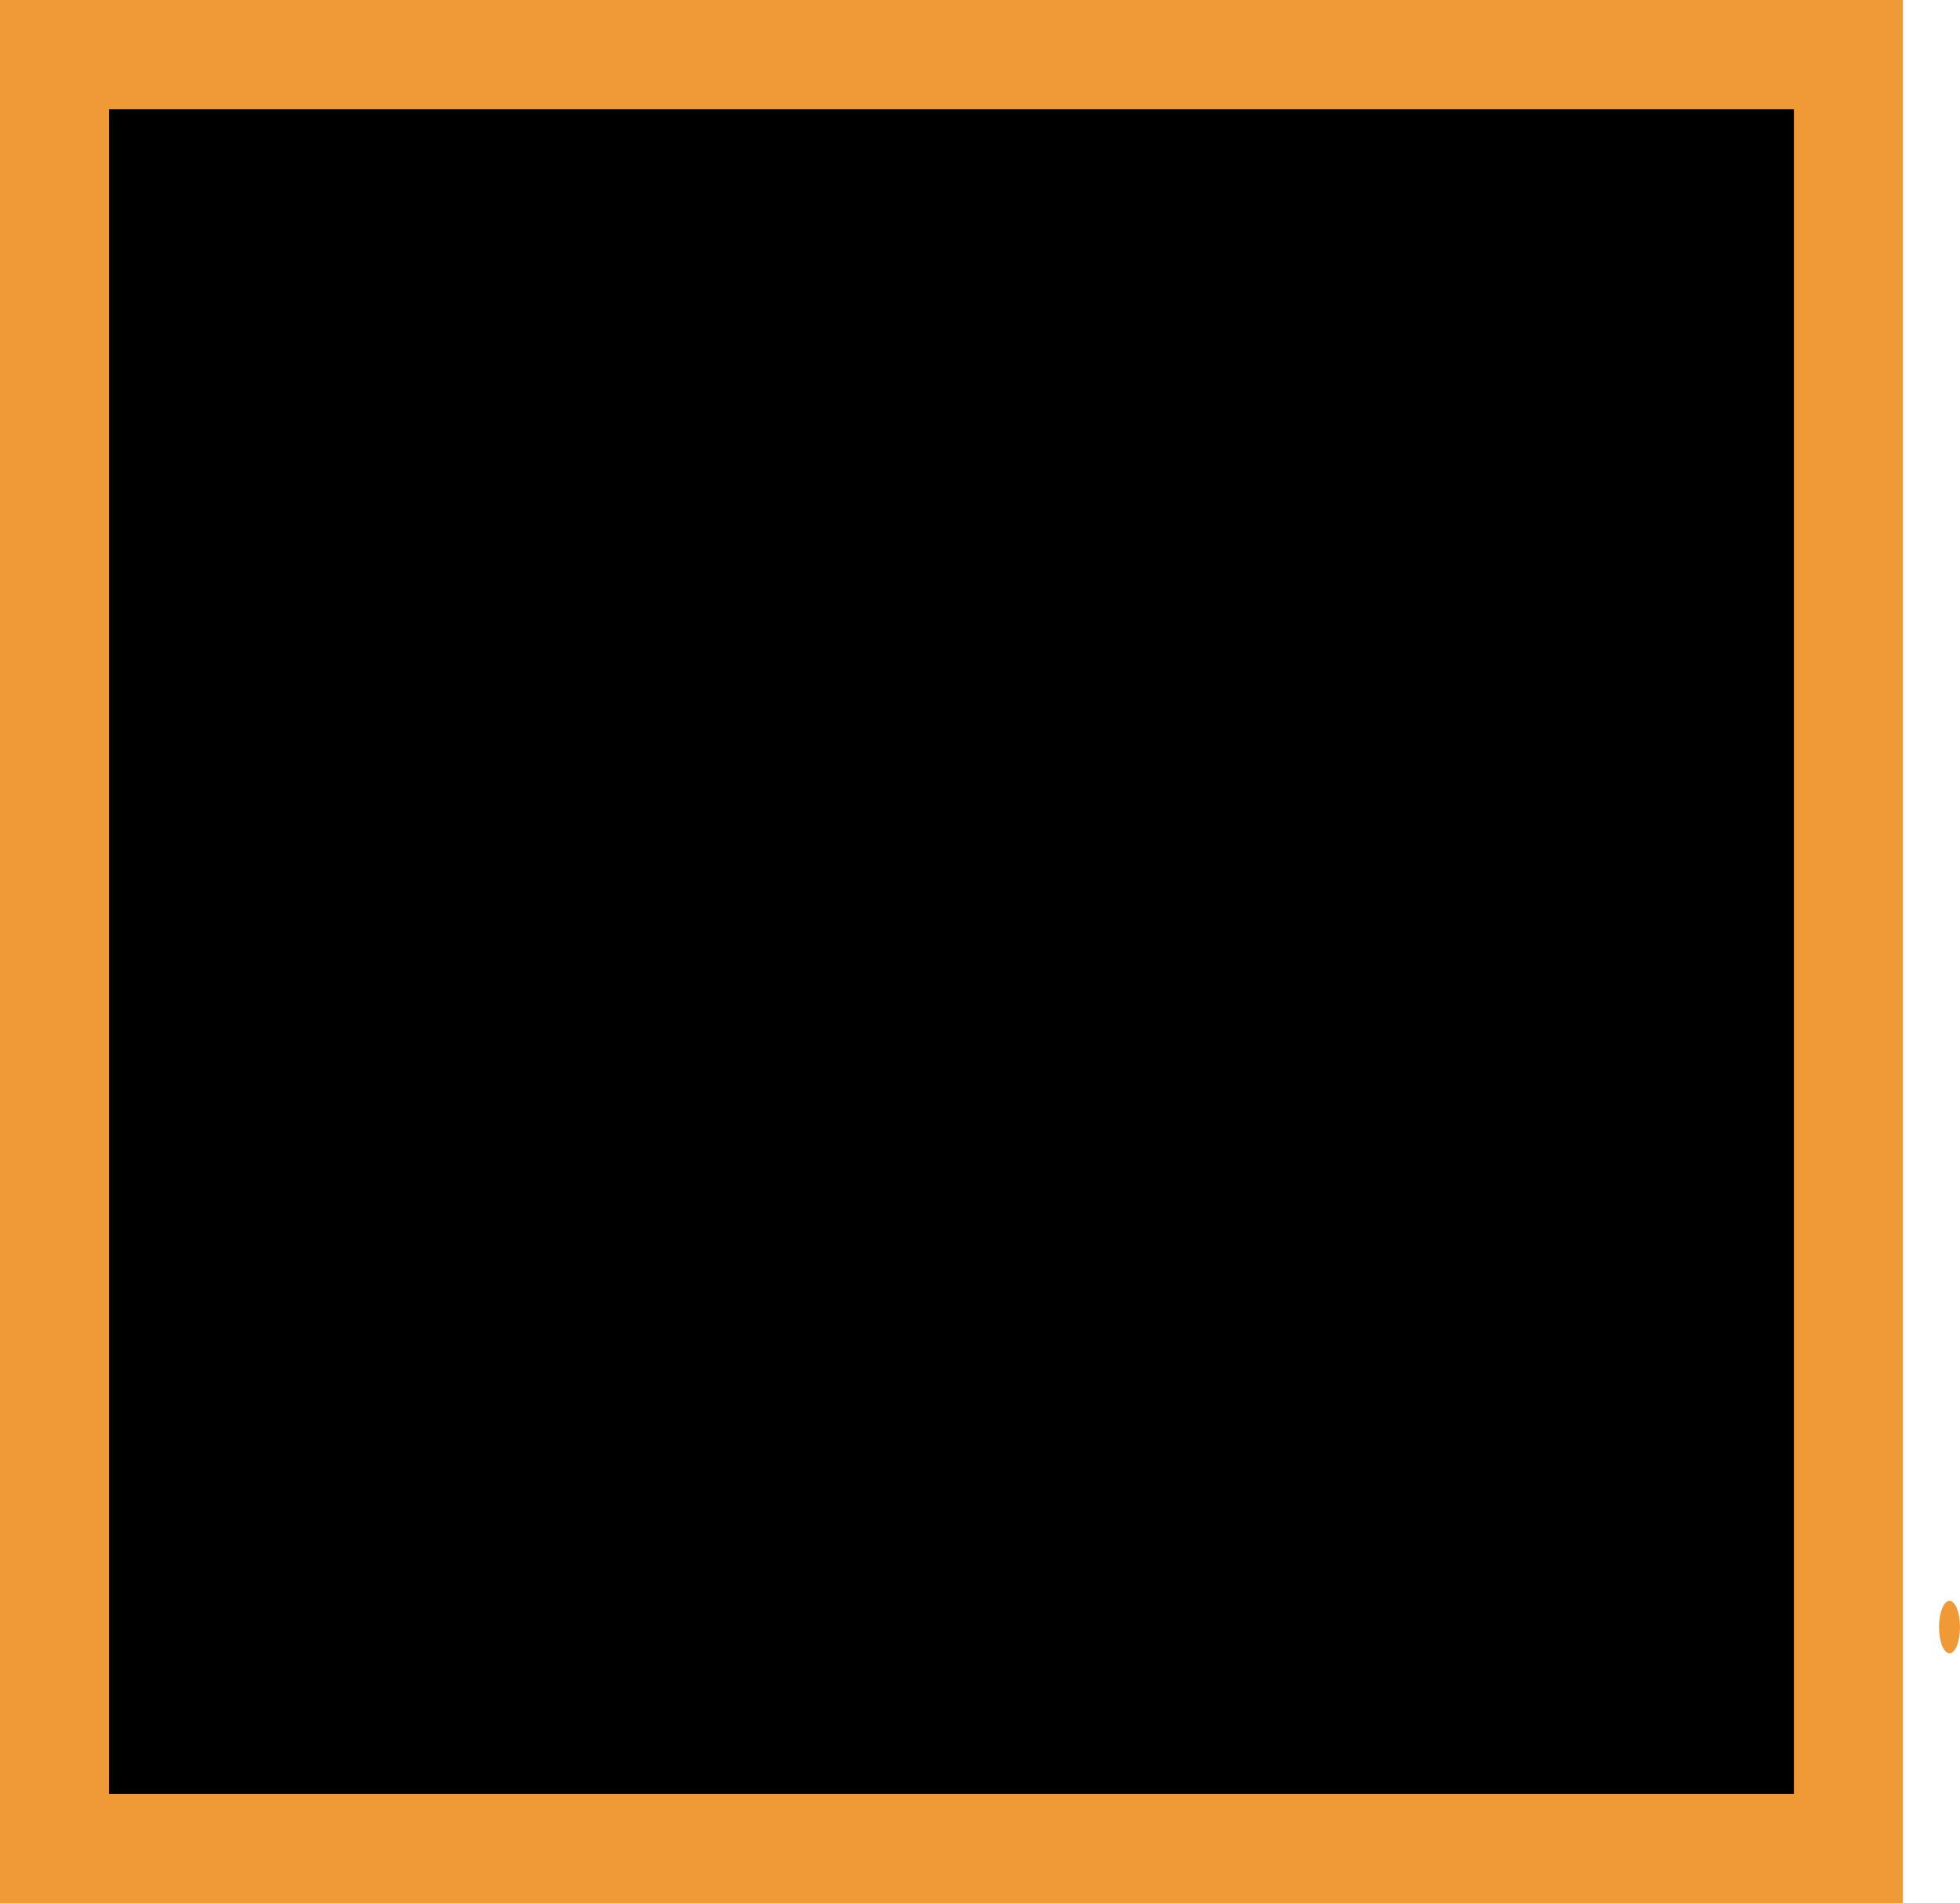 <?xml version="1.0" encoding="UTF-8" standalone="no"?>
<!-- Created with Inkscape (http://www.inkscape.org/) -->

<svg
   width="57.25mm"
   height="55.582mm"
   viewBox="0 0 57.25 55.582"
   version="1.1"
   id="svg5"
   xml:space="preserve"
   inkscape:version="1.2 (dc2aeda, 2022-05-15)"
   sodipodi:docname="monuments_special.svg"
   xmlns:inkscape="http://www.inkscape.org/namespaces/inkscape"
   xmlns:sodipodi="http://sodipodi.sourceforge.net/DTD/sodipodi-0.dtd"
   xmlns="http://www.w3.org/2000/svg"
   xmlns:svg="http://www.w3.org/2000/svg"><sodipodi:namedview
     id="namedview7"
     pagecolor="#ffffff"
     bordercolor="#000000"
     borderopacity="0.25"
     inkscape:showpageshadow="2"
     inkscape:pageopacity="0.0"
     inkscape:pagecheckerboard="0"
     inkscape:deskcolor="#d1d1d1"
     inkscape:document-units="mm"
     showgrid="false"
     inkscape:zoom="0.37511246"
     inkscape:cx="1464.894"
     inkscape:cy="313.2394"
     inkscape:window-width="3440"
     inkscape:window-height="1323"
     inkscape:window-x="1512"
     inkscape:window-y="25"
     inkscape:window-maximized="1"
     inkscape:current-layer="layer1" /><defs
     id="defs2" /><g
     inkscape:label="Layer 1"
     inkscape:groupmode="layer"
     id="layer1"
     transform="translate(-60.214,-54.039)"><g
       id="g356"
       transform="translate(-76.908,-67.86)"
       inkscape:export-filename="../../Pictures/icons/roman_settlement_military_special.svg"
       inkscape:export-xdpi="88.733582"
       inkscape:export-ydpi="88.733582"><rect
         style="fill:#f09937;fill-opacity:1;stroke-width:0.265"
         id="rect363-5-8"
         width="55.582"
         height="55.582"
         x="137.122"
         y="121.899" /><ellipse
         style="fill:#f09937;fill-opacity:1;stroke-width:0.265"
         id="path4802"
         cx="194.066"
         cy="169.419"
         rx="0.306"
         ry="0.766" /><rect
         style="fill:#000000;fill-opacity:1;stroke-width:0.234"
         id="rect363-5-8-4"
         width="49.213"
         height="49.203"
         x="140.307"
         y="125.089" /></g></g></svg>
